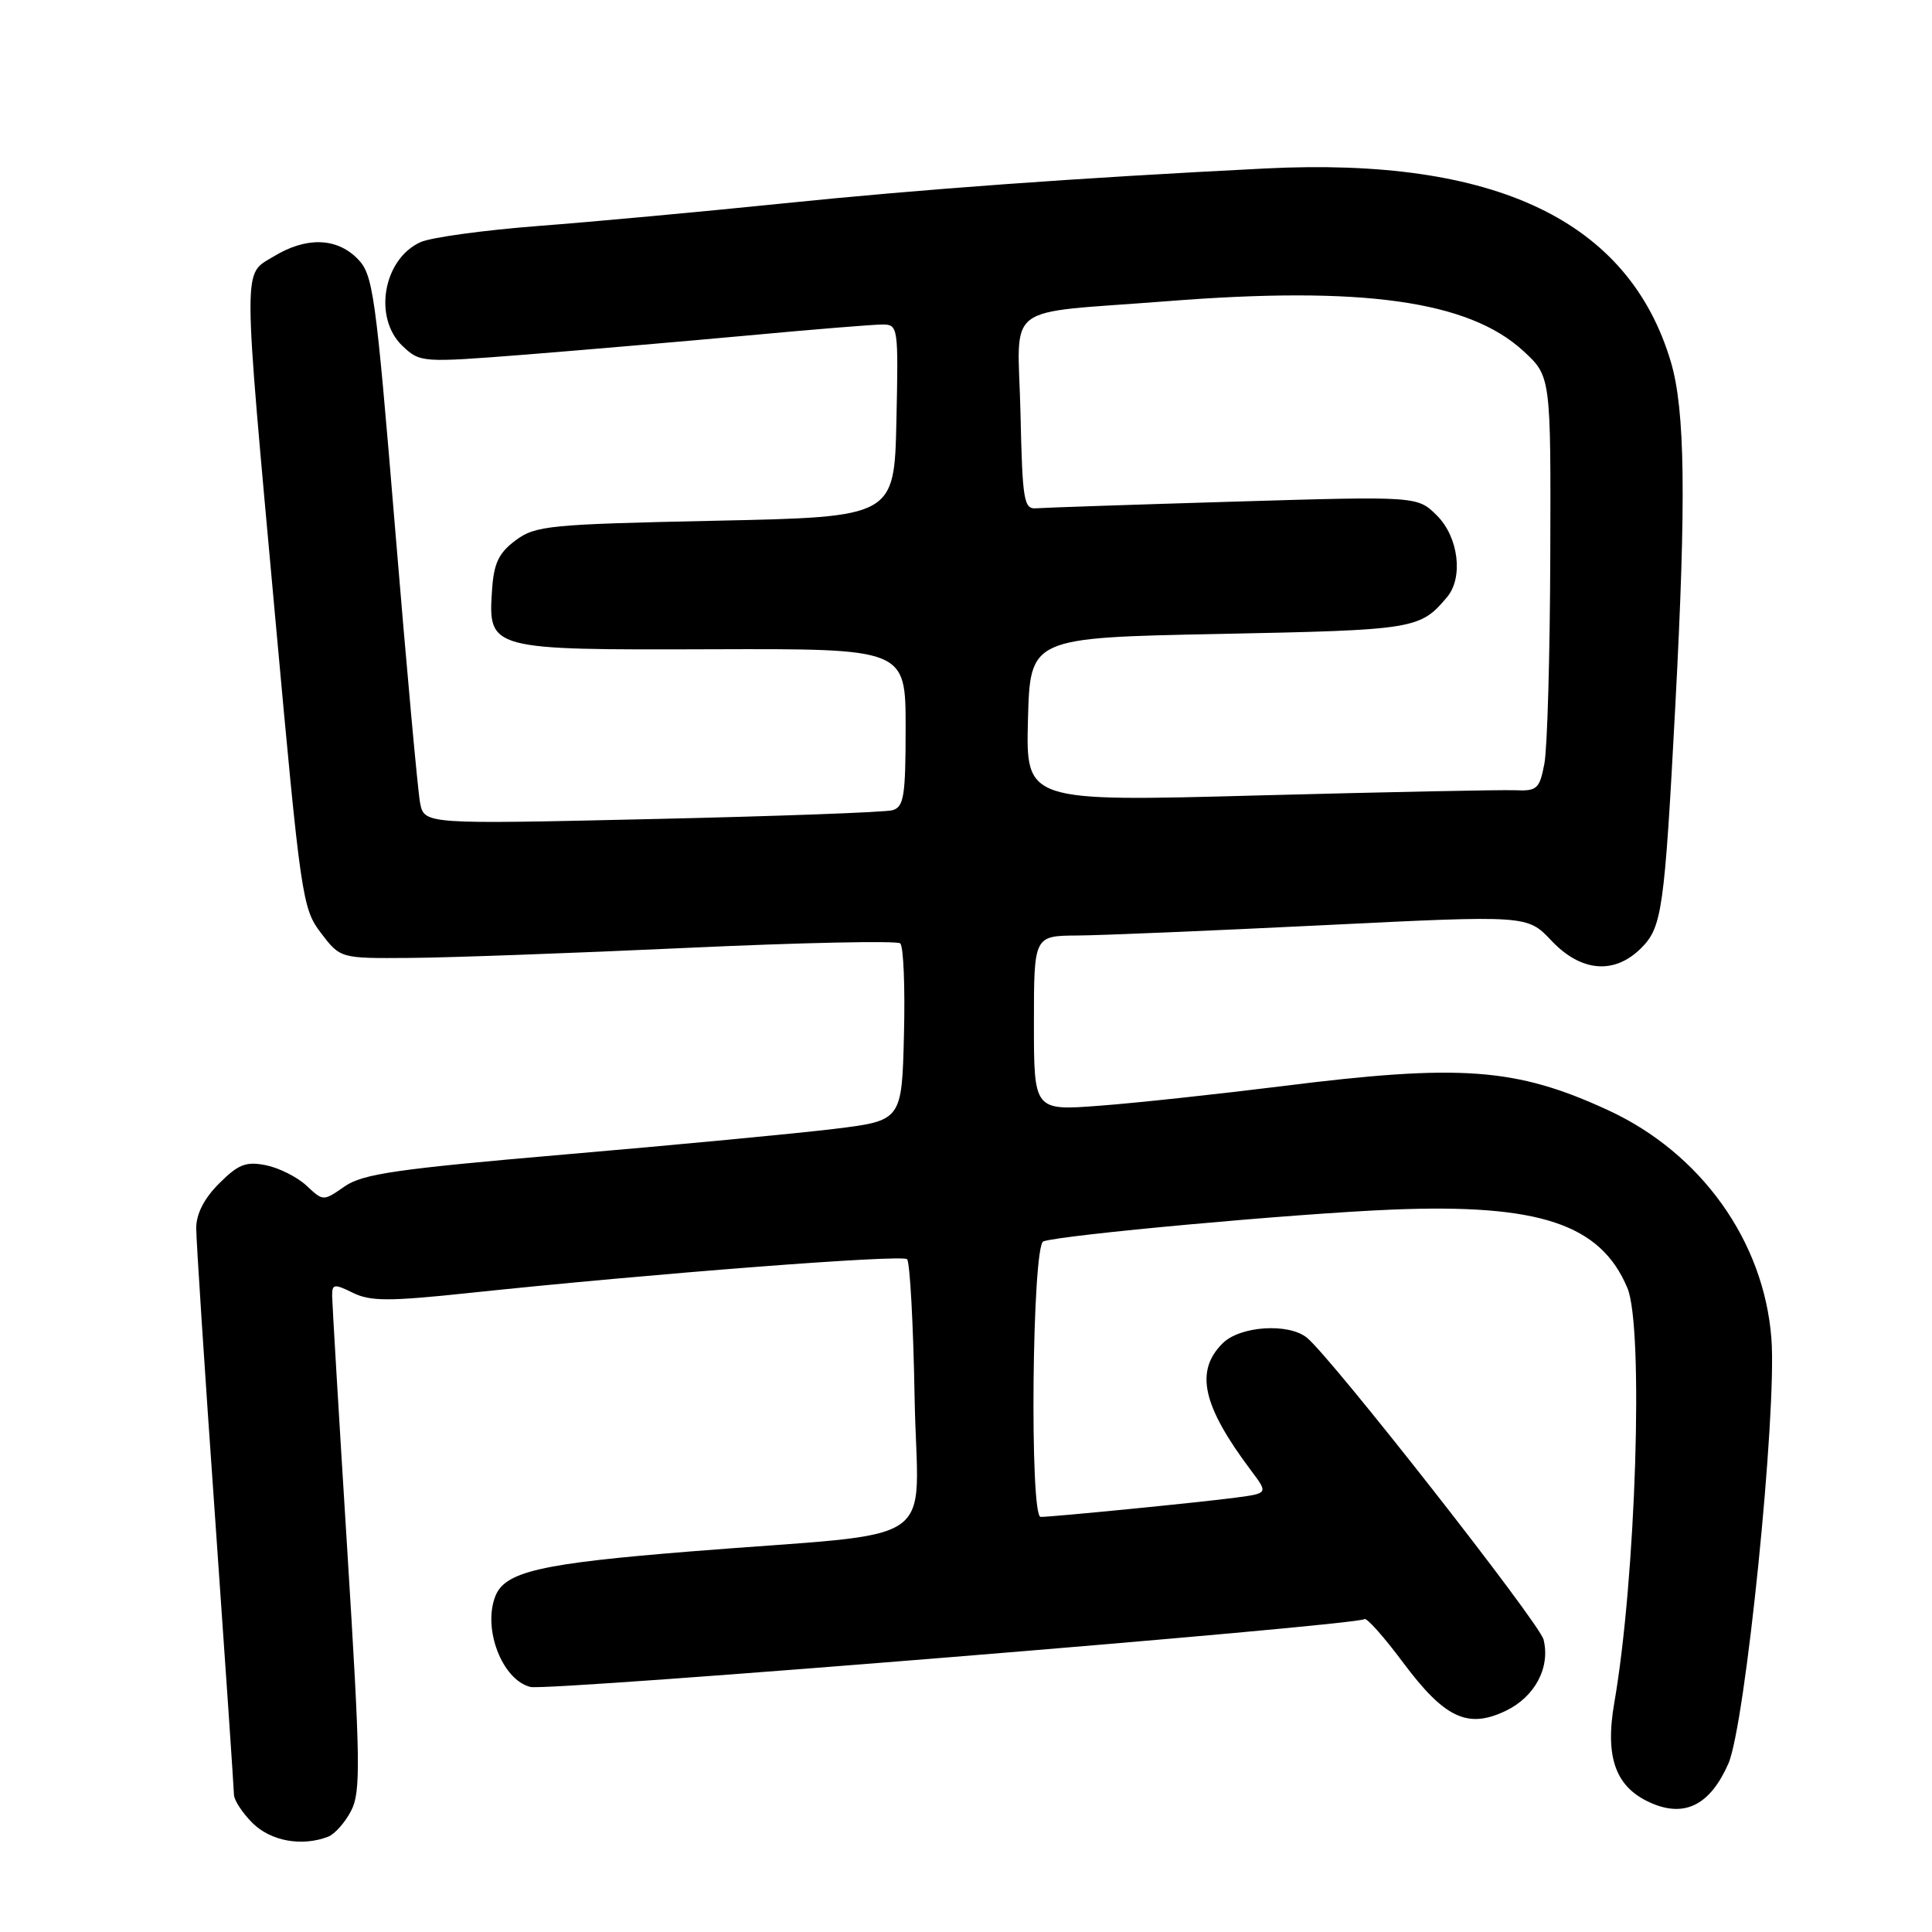 <?xml version="1.0" encoding="UTF-8" standalone="no"?>
<!DOCTYPE svg PUBLIC "-//W3C//DTD SVG 1.1//EN" "http://www.w3.org/Graphics/SVG/1.1/DTD/svg11.dtd" >
<svg xmlns="http://www.w3.org/2000/svg" xmlns:xlink="http://www.w3.org/1999/xlink" version="1.1" viewBox="0 0 256 256">
 <g >
 <path fill="currentColor"
d=" M 43.46 243.38 C 44.35 243.04 45.73 241.49 46.53 239.93 C 47.82 237.44 47.76 233.39 46.01 205.31 C 44.92 187.81 44.02 172.70 44.01 171.72 C 44.00 170.13 44.27 170.08 46.75 171.30 C 49.05 172.44 51.52 172.45 62.00 171.34 C 86.31 168.77 119.51 166.20 120.19 166.85 C 120.57 167.21 121.02 175.45 121.19 185.17 C 121.55 205.57 125.51 202.84 91.54 205.57 C 71.59 207.17 66.88 208.25 65.62 211.54 C 63.95 215.89 66.56 222.60 70.28 223.53 C 72.61 224.12 179.95 215.38 180.79 214.54 C 181.05 214.28 183.35 216.85 185.89 220.26 C 191.42 227.67 194.46 229.11 199.51 226.70 C 203.38 224.85 205.45 220.95 204.53 217.25 C 203.97 215.03 176.38 179.84 173.17 177.25 C 170.71 175.27 164.30 175.70 162.00 178.00 C 158.30 181.70 159.33 186.27 165.77 194.85 C 168.04 197.87 168.04 197.87 163.77 198.44 C 159.33 199.04 139.46 201.00 137.89 201.00 C 136.41 201.00 136.76 165.02 138.25 164.49 C 140.68 163.63 171.67 160.80 184.41 160.28 C 203.96 159.48 212.09 162.19 215.64 170.67 C 217.82 175.89 216.77 209.16 213.90 225.64 C 212.62 233.02 214.13 236.98 219.00 239.00 C 223.36 240.81 226.64 239.07 229.01 233.71 C 231.27 228.60 235.47 187.16 234.72 177.36 C 233.73 164.44 225.39 152.78 213.07 147.10 C 200.87 141.48 193.57 140.94 169.82 143.93 C 161.39 144.98 150.56 146.15 145.75 146.51 C 137.00 147.18 137.00 147.18 137.00 135.59 C 137.00 124.00 137.00 124.00 142.75 123.96 C 145.91 123.94 160.62 123.32 175.44 122.59 C 202.38 121.26 202.38 121.26 205.56 124.63 C 209.49 128.80 213.92 129.17 217.46 125.63 C 220.23 122.86 220.55 120.65 221.99 93.47 C 223.44 66.10 223.29 54.34 221.40 47.96 C 215.84 29.24 198.15 20.80 167.71 22.32 C 142.64 23.58 121.95 25.08 103.50 26.98 C 93.05 28.05 78.58 29.39 71.35 29.94 C 64.12 30.50 57.08 31.46 55.71 32.09 C 50.75 34.35 49.42 42.16 53.36 45.87 C 55.68 48.05 55.91 48.06 69.61 46.99 C 77.25 46.38 90.53 45.24 99.13 44.45 C 107.72 43.65 115.72 43.00 116.91 43.00 C 119.01 43.00 119.05 43.28 118.78 55.75 C 118.50 68.50 118.50 68.50 94.82 69.00 C 72.76 69.47 70.95 69.64 68.32 71.60 C 66.08 73.27 65.44 74.62 65.20 78.15 C 64.67 86.10 64.77 86.13 94.39 86.03 C 120.00 85.95 120.00 85.95 120.00 96.41 C 120.00 105.51 119.77 106.93 118.25 107.36 C 117.29 107.63 102.93 108.16 86.35 108.53 C 56.21 109.22 56.21 109.22 55.66 106.36 C 55.36 104.79 53.87 88.43 52.35 70.00 C 49.75 38.53 49.44 36.36 47.34 34.25 C 44.56 31.47 40.54 31.37 36.25 33.99 C 32.14 36.49 32.13 34.08 36.48 81.95 C 39.85 118.97 40.05 120.38 42.53 123.63 C 45.10 127.00 45.10 127.00 54.30 126.93 C 59.36 126.90 75.88 126.30 91.00 125.60 C 106.12 124.90 118.85 124.63 119.28 125.00 C 119.72 125.37 119.94 130.80 119.78 137.08 C 119.50 148.49 119.50 148.49 110.50 149.59 C 105.55 150.19 89.58 151.71 75.00 152.96 C 52.59 154.89 48.06 155.54 45.66 157.21 C 42.83 159.18 42.83 159.18 40.62 157.11 C 39.40 155.97 36.98 154.75 35.24 154.40 C 32.60 153.87 31.58 154.27 29.04 156.81 C 27.05 158.79 26.00 160.85 26.00 162.74 C 26.00 164.33 27.12 181.58 28.50 201.07 C 29.87 220.56 30.99 237.08 31.00 237.80 C 31.00 238.51 32.10 240.20 33.45 241.55 C 35.87 243.96 39.98 244.71 43.46 243.38 Z  M 136.21 95.37 C 136.50 84.50 136.50 84.50 161.60 84.00 C 187.51 83.48 188.17 83.38 191.75 79.11 C 193.92 76.52 193.26 71.17 190.42 68.33 C 187.83 65.74 187.83 65.74 163.49 66.47 C 150.10 66.87 138.33 67.27 137.32 67.35 C 135.66 67.49 135.48 66.38 135.22 54.78 C 134.89 39.80 132.46 41.65 154.66 39.91 C 180.48 37.87 194.59 39.84 201.83 46.49 C 205.50 49.86 205.50 49.86 205.42 73.68 C 205.38 86.78 205.03 99.15 204.64 101.18 C 204.00 104.55 203.67 104.84 200.72 104.71 C 198.95 104.64 183.65 104.95 166.71 105.40 C 135.93 106.23 135.93 106.23 136.21 95.37 Z "/>
</g>
</svg>